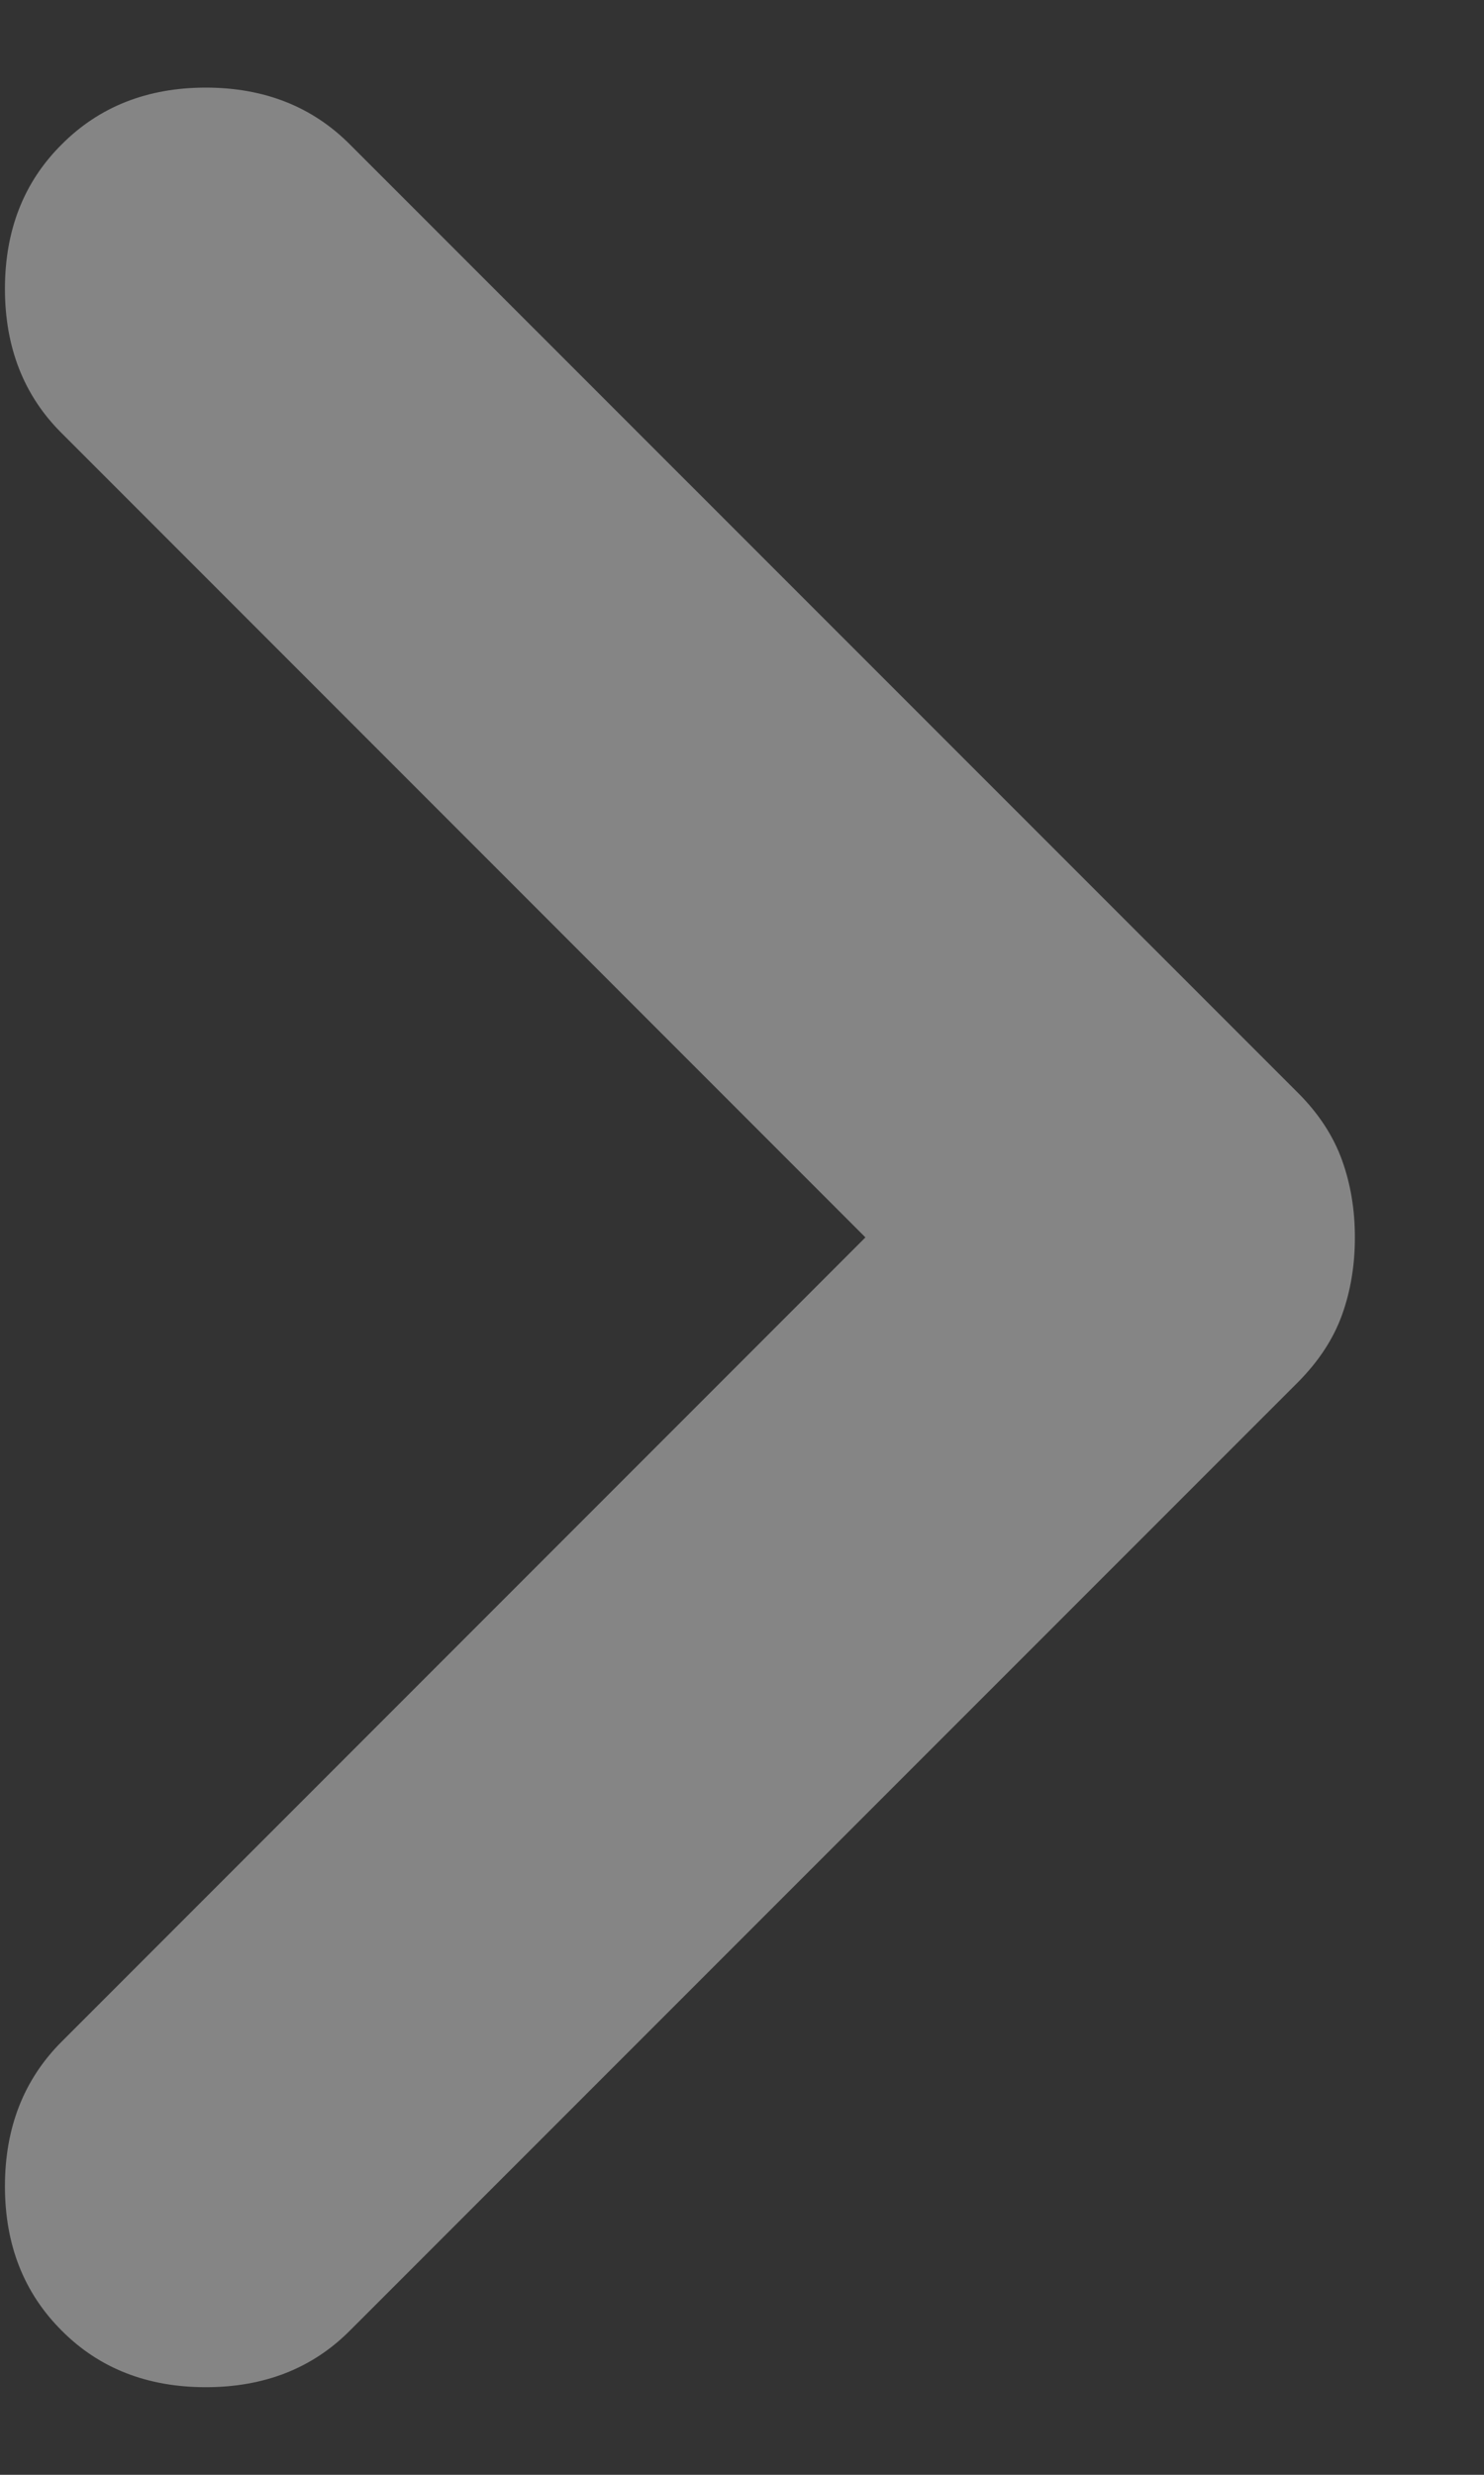 <svg width="6" height="10" viewBox="0 0 6 10" fill="none" xmlns="http://www.w3.org/2000/svg">
<rect x="0" y="0" width="6" height="10" fill="#333333" stroke="none"/>
<path d="M0.249 9.417C0.096 9.264 0.02 9.07 0.02 8.834C0.02 8.598 0.096 8.403 0.249 8.25L3.499 5L0.249 1.75C0.096 1.598 0.02 1.403 0.02 1.167C0.02 0.931 0.096 0.736 0.249 0.584C0.401 0.431 0.596 0.354 0.832 0.354C1.068 0.354 1.263 0.431 1.415 0.584L5.249 4.417C5.332 4.5 5.391 4.591 5.426 4.688C5.461 4.785 5.478 4.889 5.478 5C5.478 5.111 5.461 5.216 5.426 5.313C5.391 5.41 5.332 5.5 5.249 5.584L1.415 9.417C1.263 9.57 1.068 9.646 0.832 9.646C0.596 9.646 0.401 9.57 0.249 9.417Z" fill="white" fill-opacity="0.4"/>
</svg>
